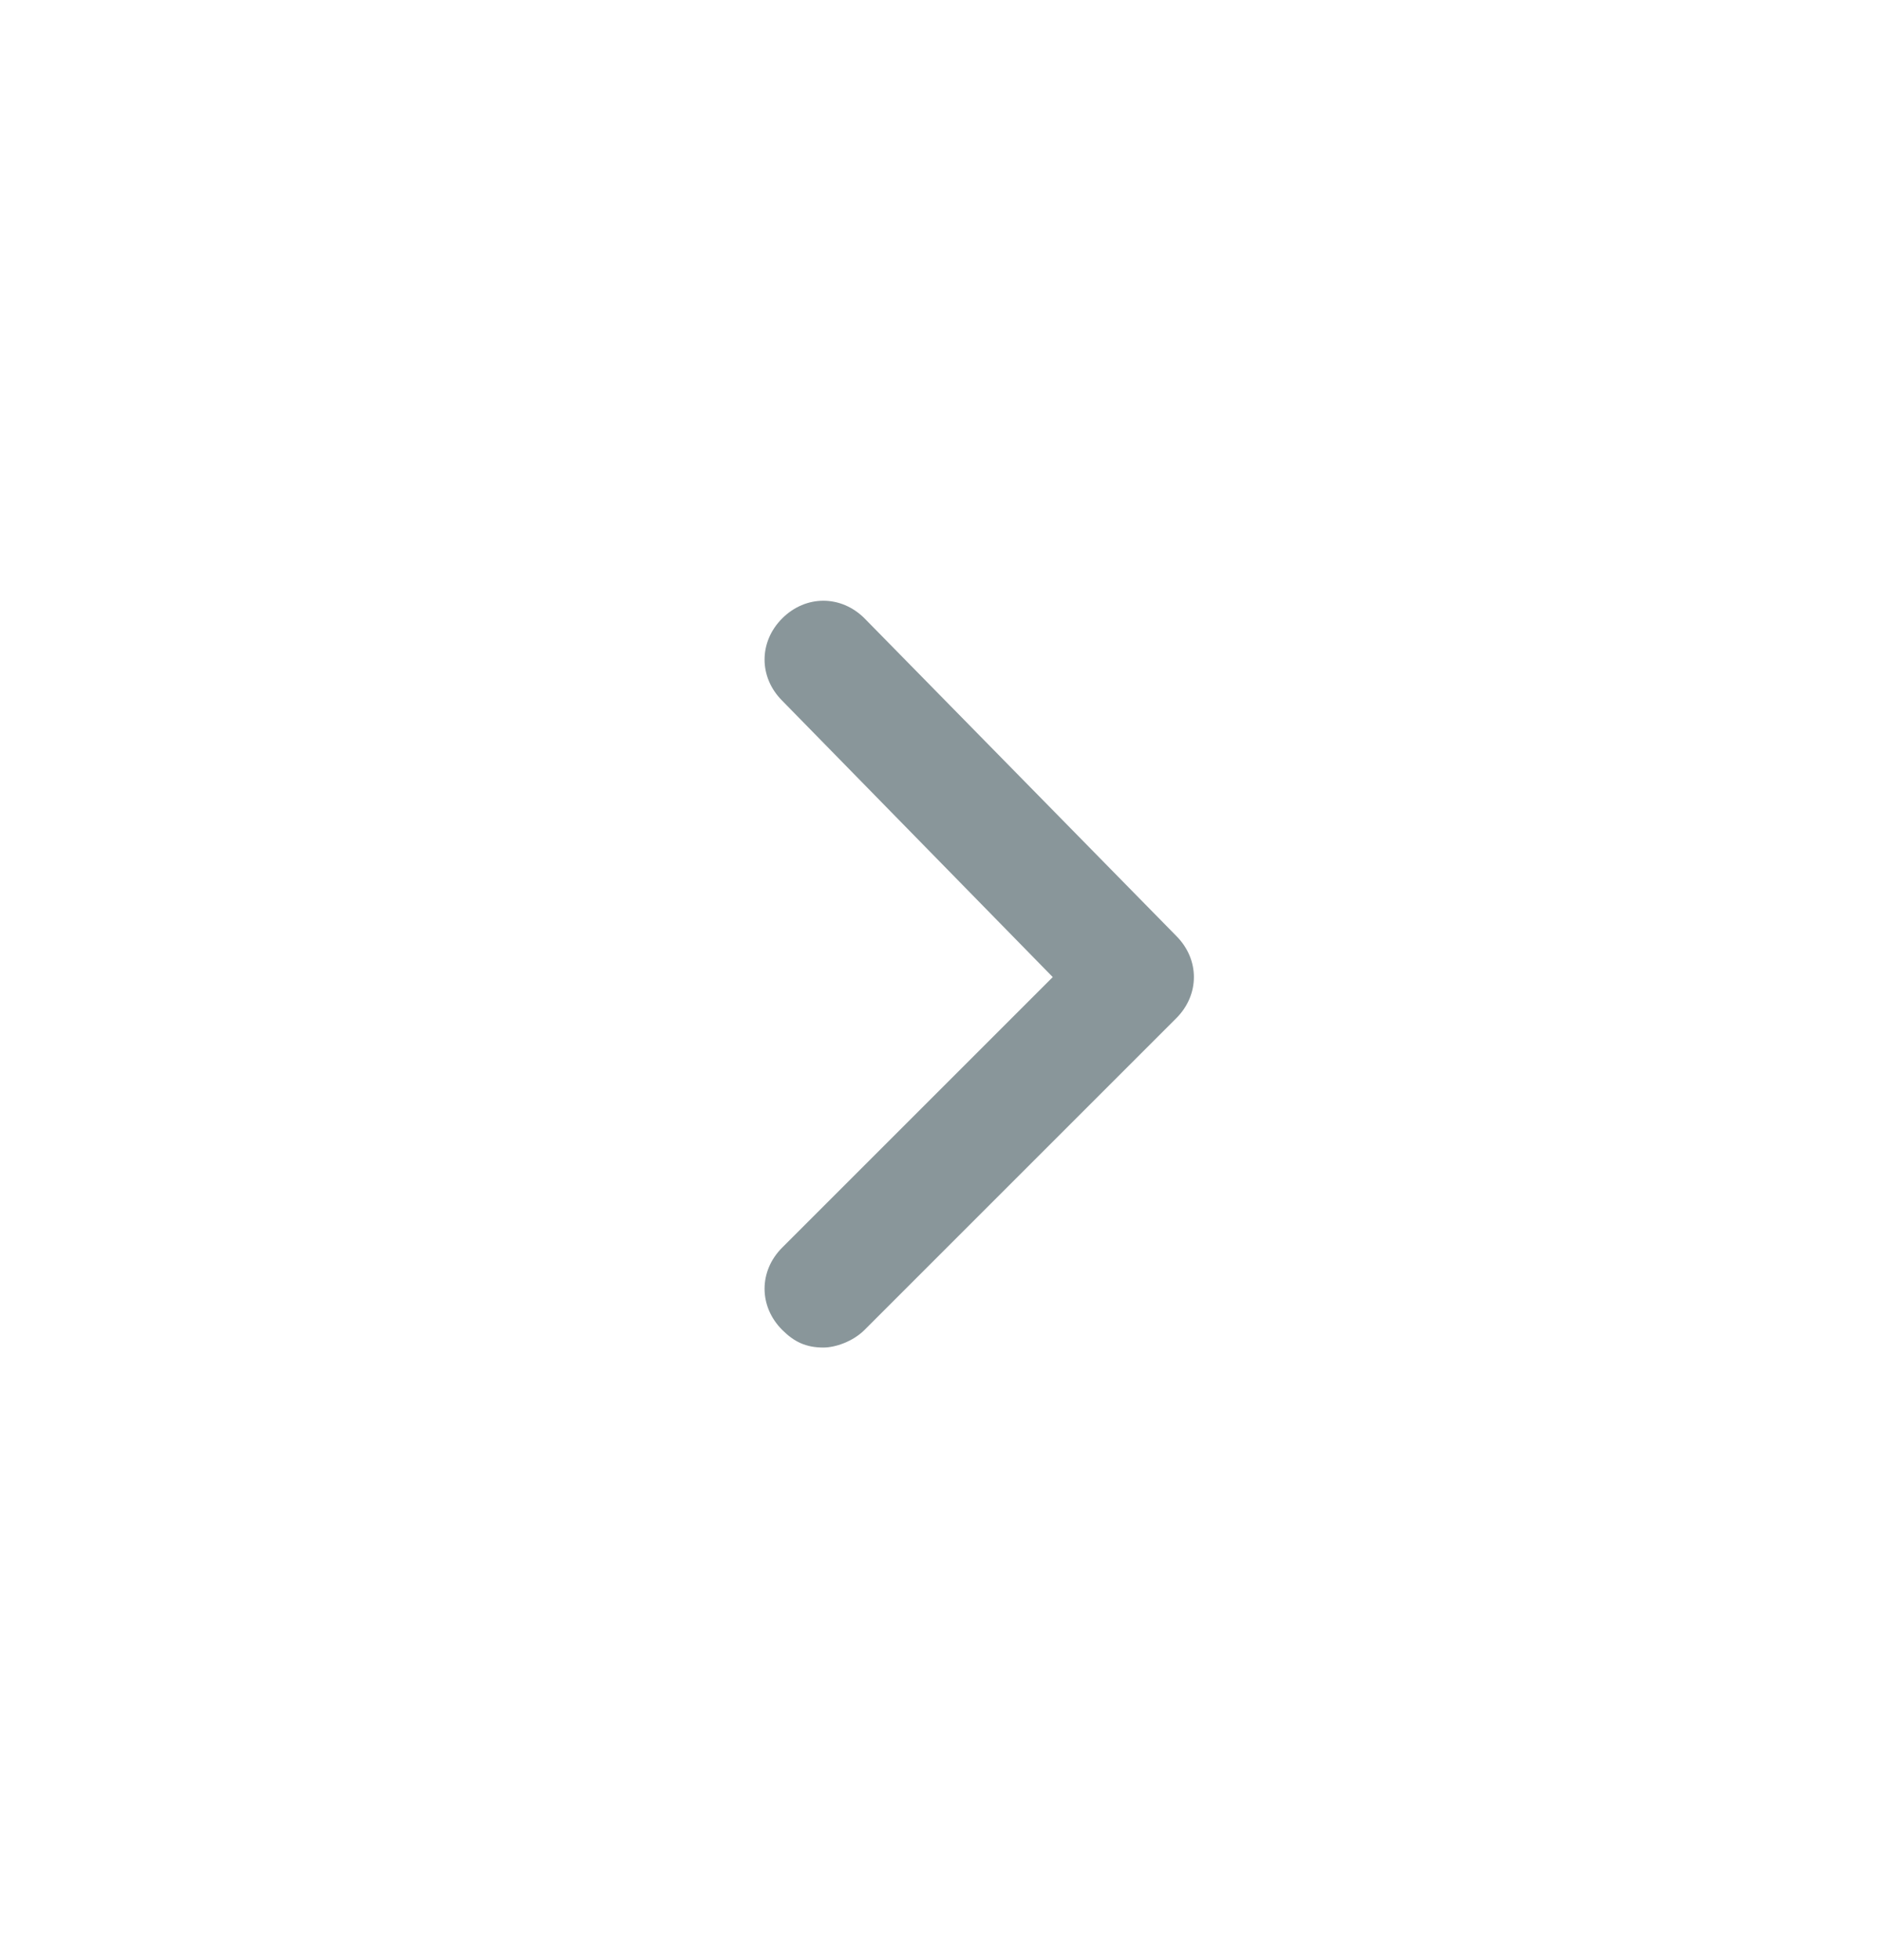 <svg width="24" height="25" viewBox="0 0 24 25" fill="none" xmlns="http://www.w3.org/2000/svg">
<path d="M15 11.937L11.025 7.887C10.725 7.587 10.275 7.587 9.975 7.887C9.675 8.187 9.675 8.637 9.975 8.937L13.425 12.462L9.975 15.912C9.675 16.212 9.675 16.662 9.975 16.962C10.125 17.112 10.275 17.187 10.5 17.187C10.65 17.187 10.875 17.112 11.025 16.962L15 12.987C15.3 12.687 15.3 12.237 15 11.937Z" fill="#89969A"/>
</svg>
